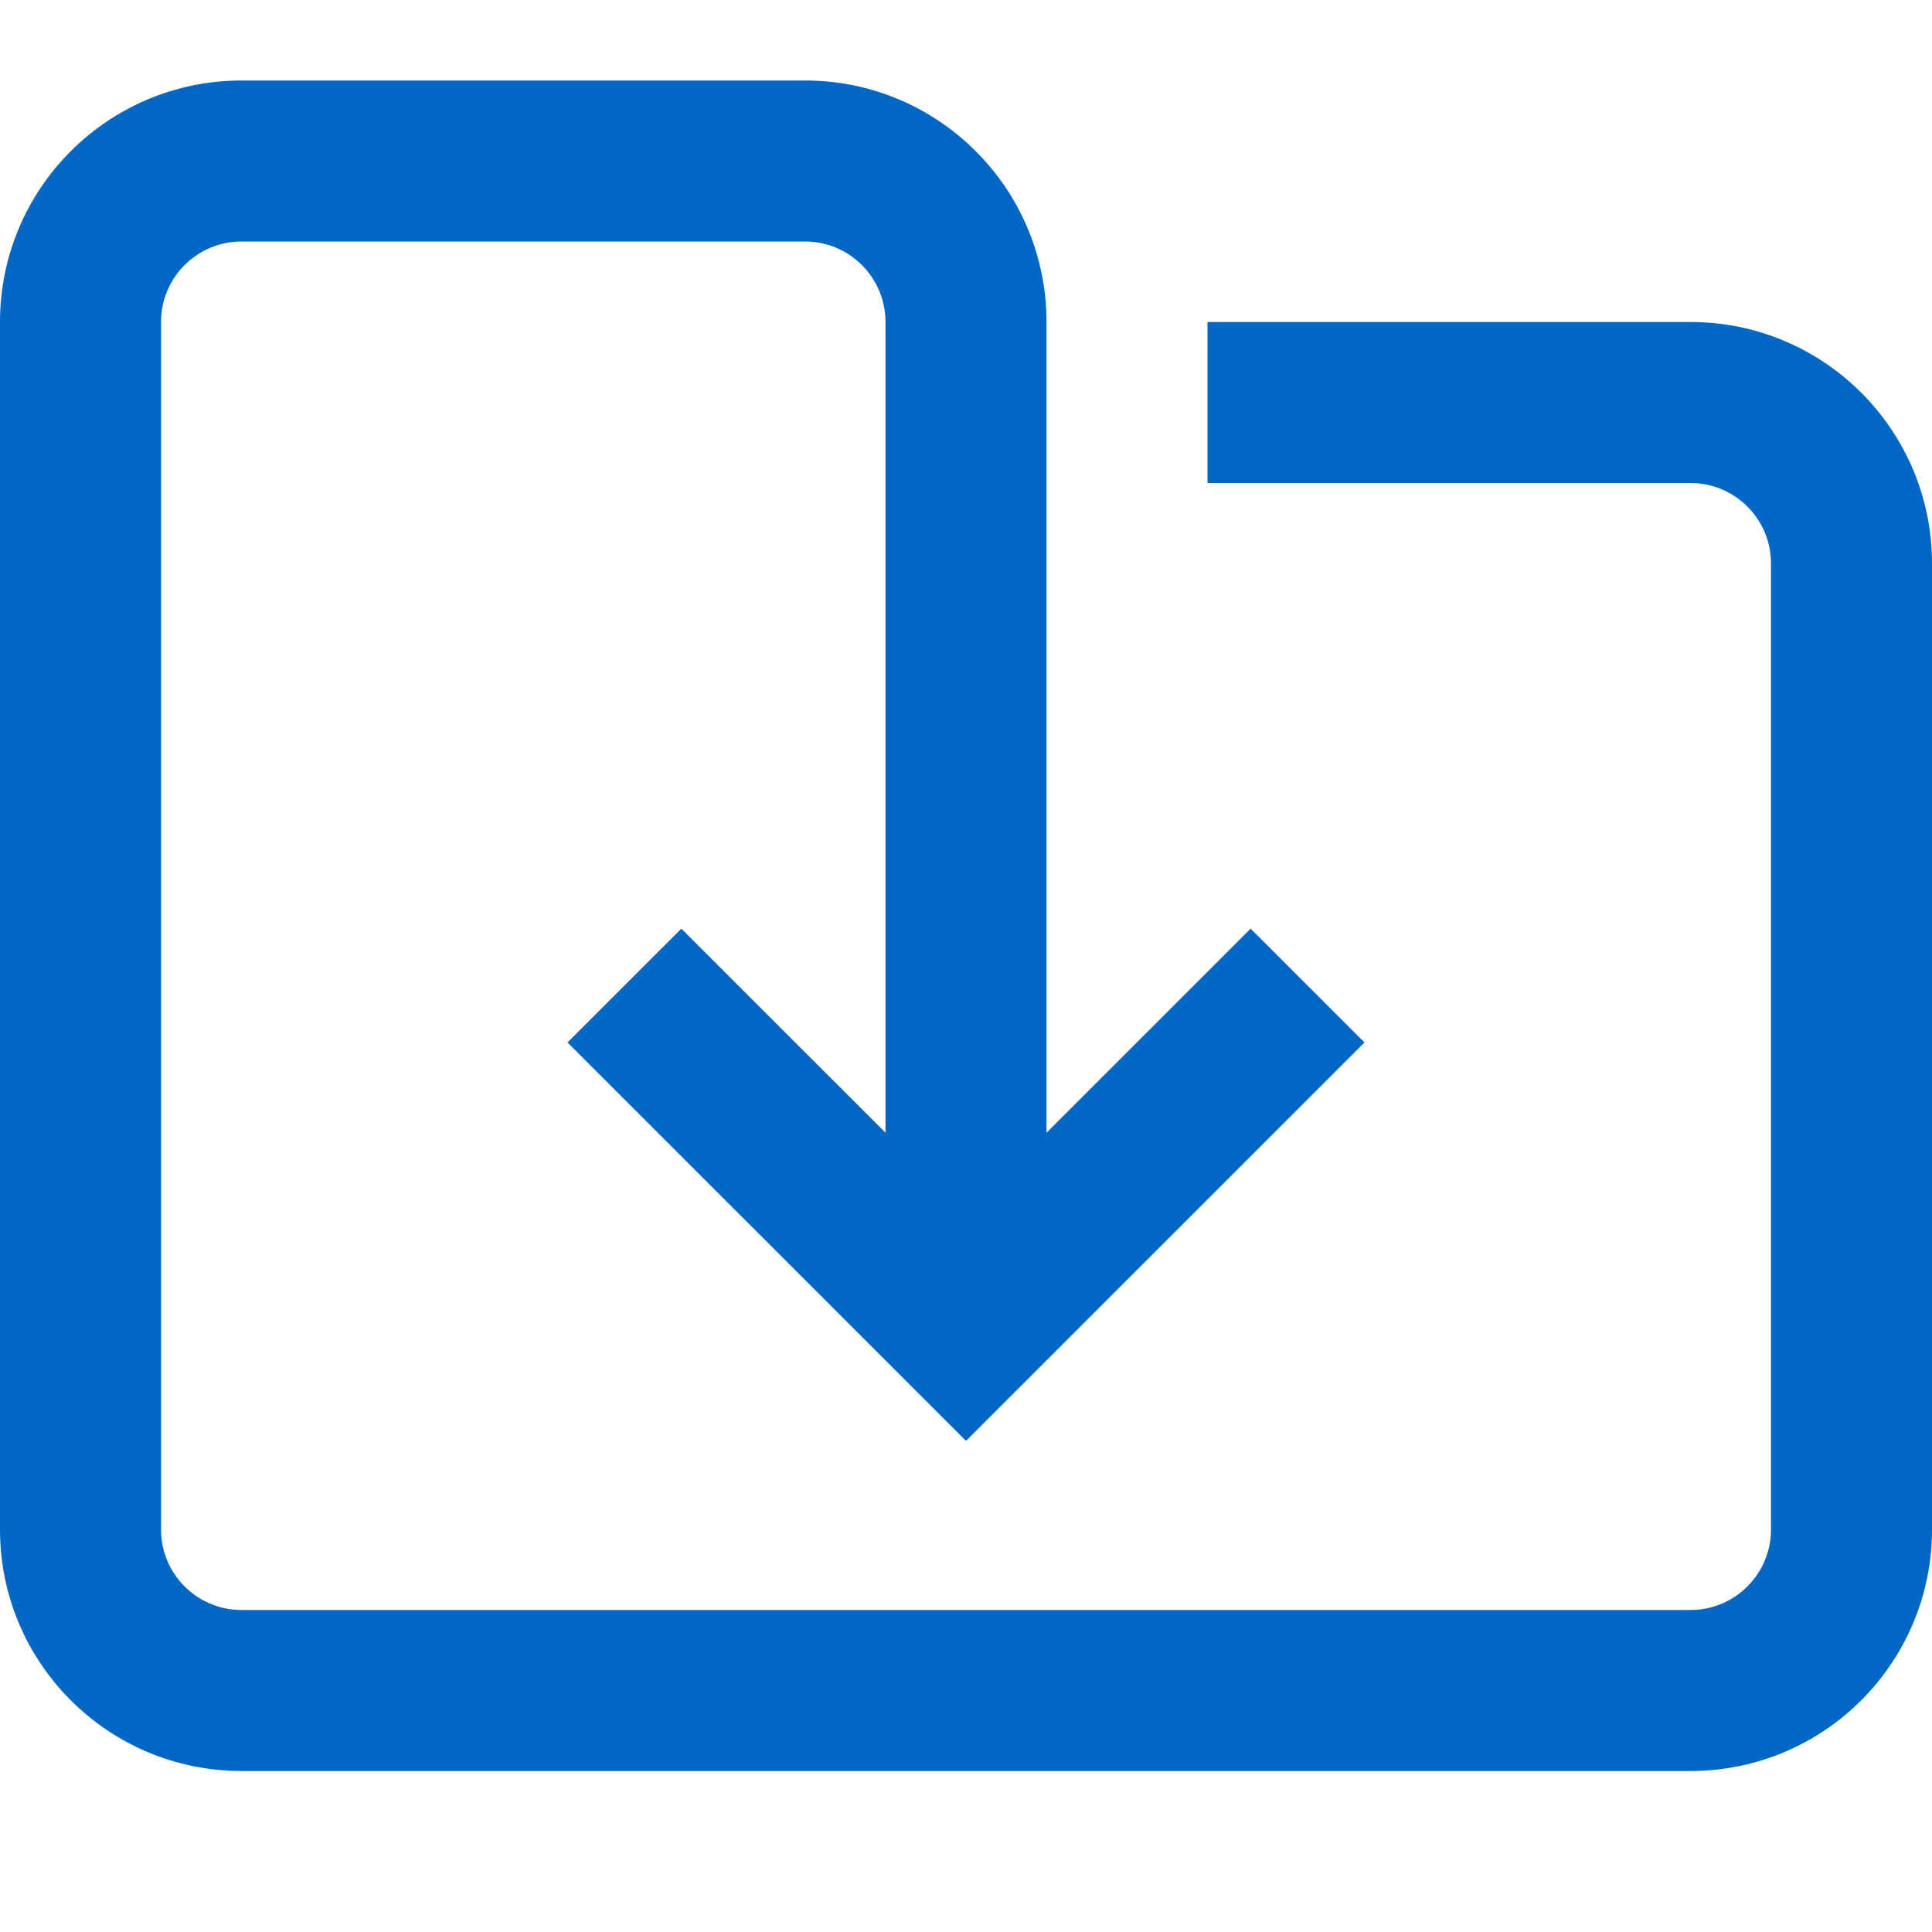 <svg id="SaveFileBlue" width="24" height="24" viewBox="0 0 24 24" fill="none" xmlns="http://www.w3.org/2000/svg">
<path fill-rule="evenodd" clip-rule="evenodd" d="M3 3C2.448 3 2 3.448 2 4V19C2 19.552 2.448 20 3 20H21C21.552 20 22 19.552 22 19V7C22 6.448 21.552 6 21 6H15V4H21C22.657 4 24 5.343 24 7V19C24 20.657 22.657 22 21 22H3C1.343 22 0 20.657 0 19V4C0 2.343 1.343 1 3 1H10C11.657 1 13 2.343 13 4V5V6V14.071L15.536 11.536L16.95 12.95L12 17.899L7.05 12.95L8.464 11.536L11 14.071V6V5V4C11 3.448 10.552 3 10 3H3Z" fill="#0067C5"/>
</svg>
